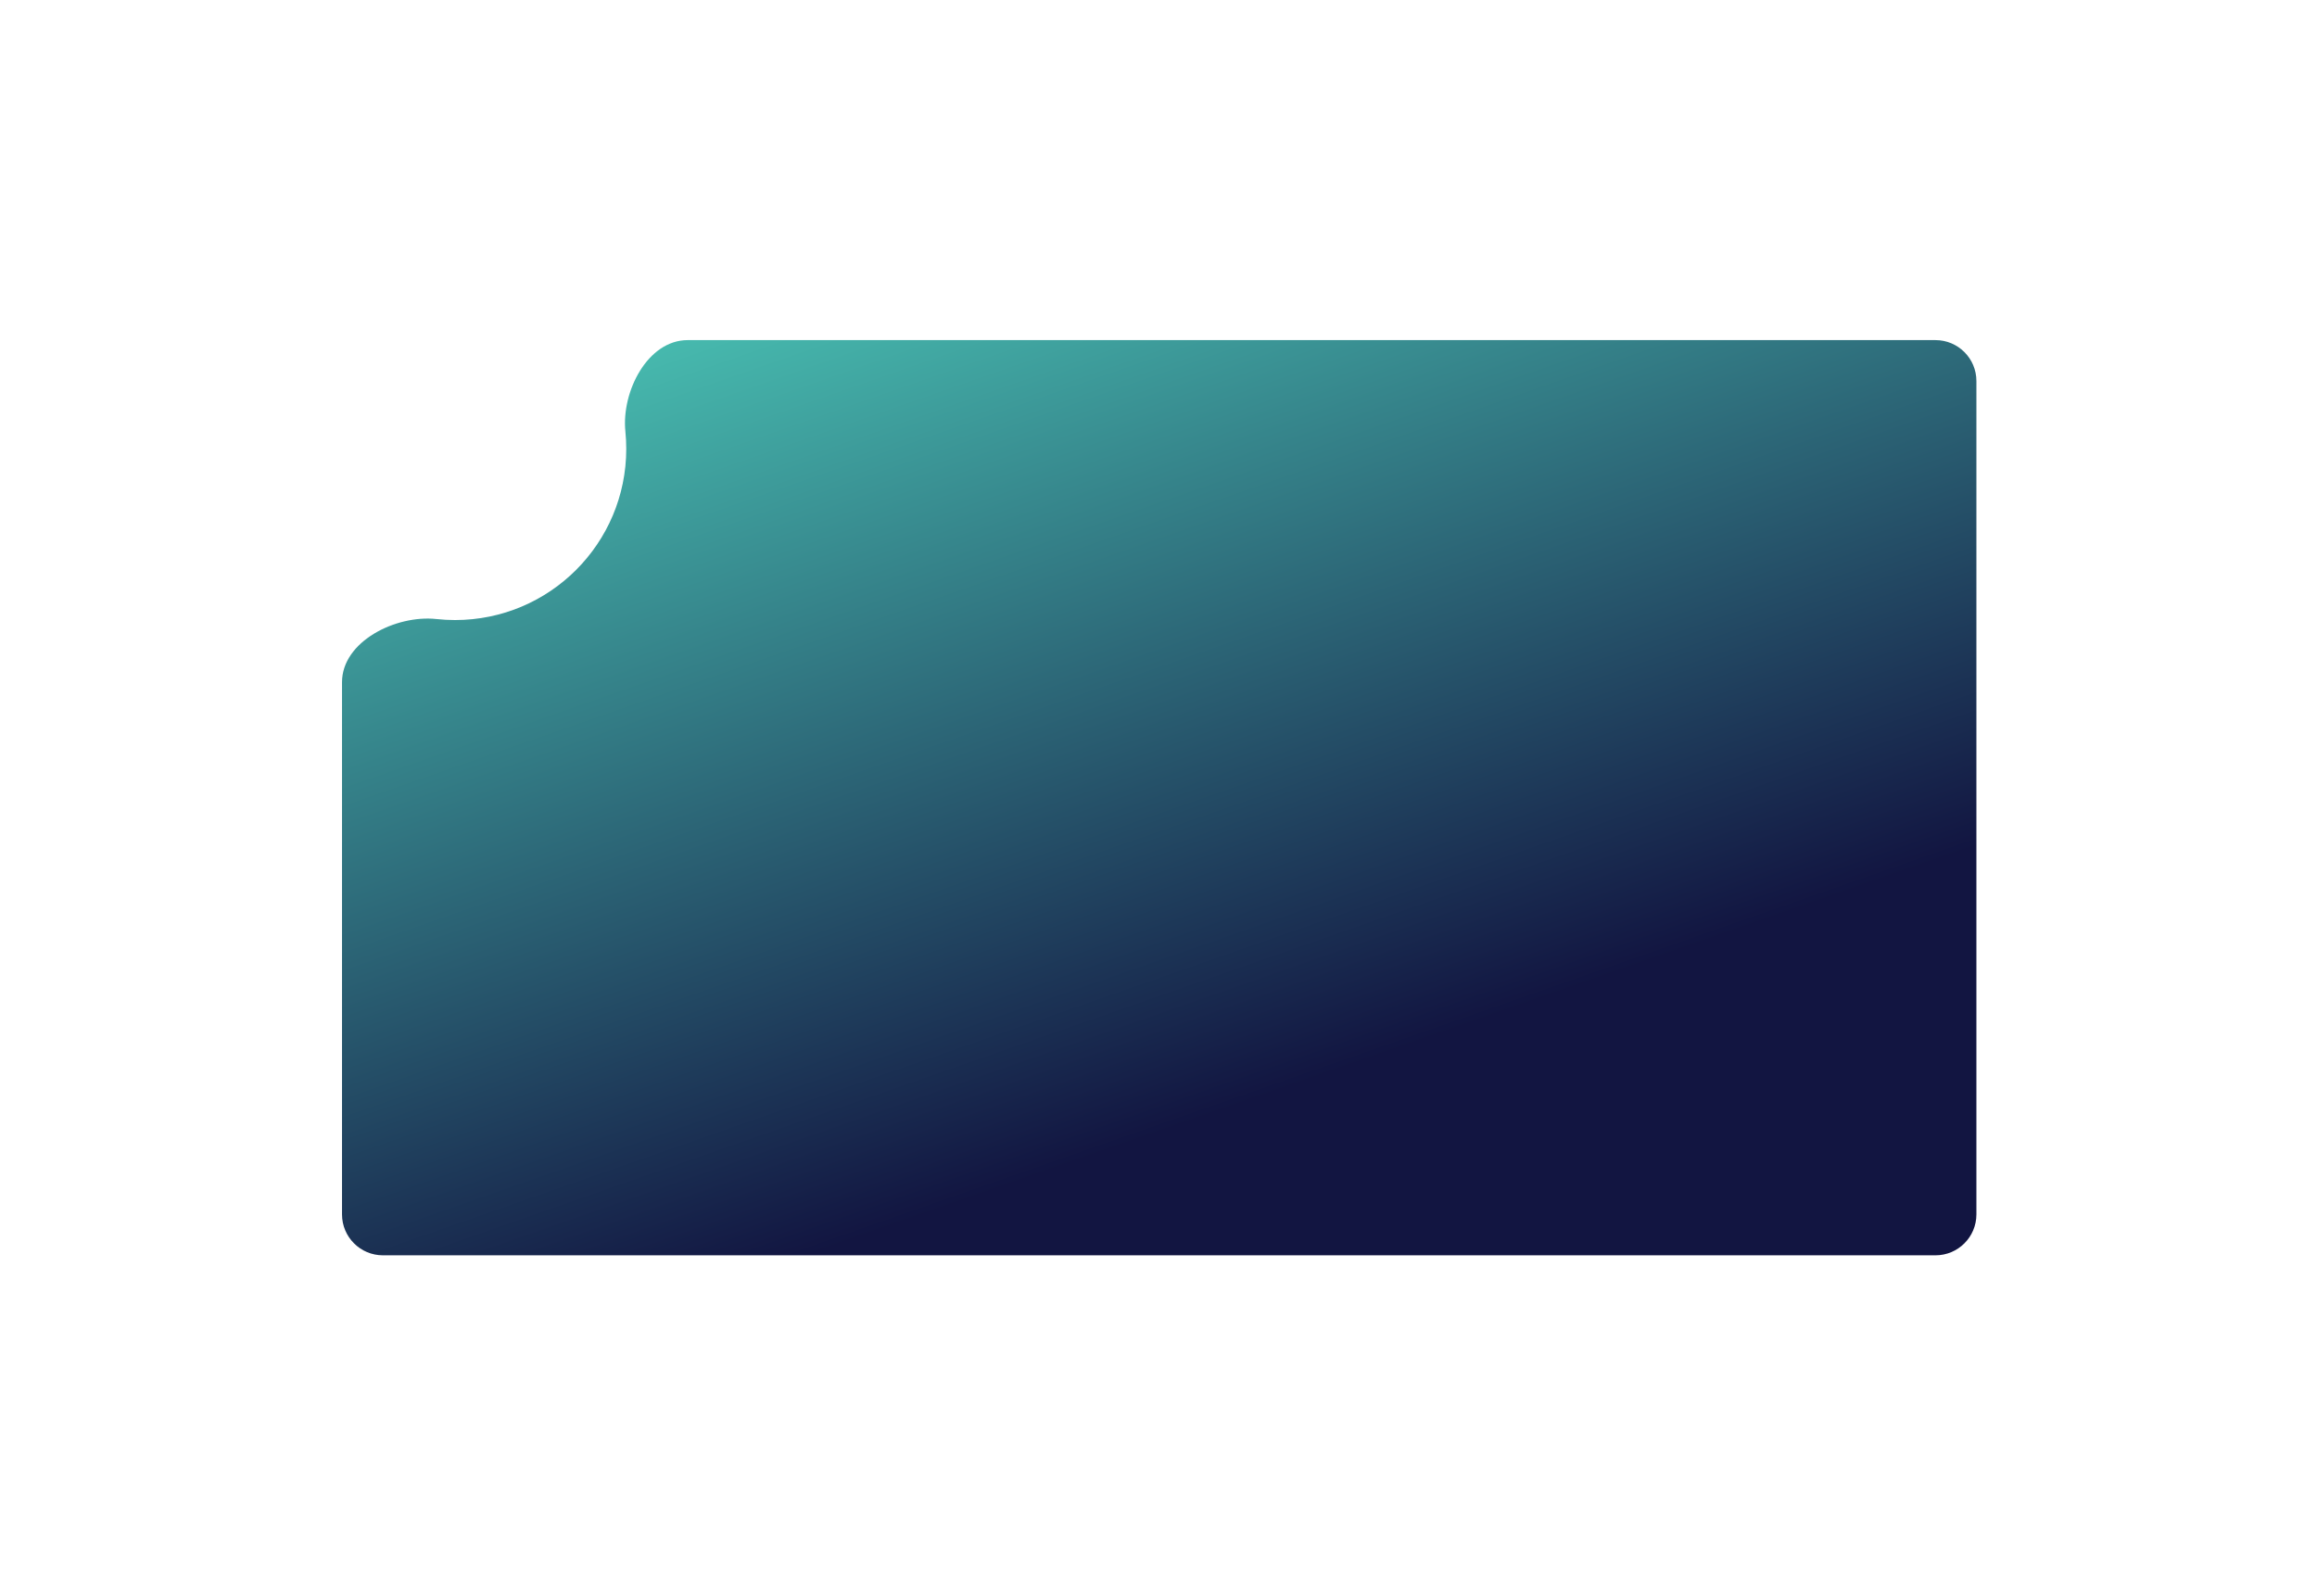 <svg width="1076" height="741" viewBox="0 0 1076 741" fill="none" xmlns="http://www.w3.org/2000/svg">
<g filter="url(#filter0_d_1675_1839)">
<path fill-rule="evenodd" clip-rule="evenodd" d="M169.5 221C213.407 221 249 185.407 249 141.5C249 138.766 248.862 136.063 248.592 133.4C246.721 114.903 258.924 91 277.516 91H857C867.493 91 876 99.507 876 110V497C876 507.493 867.493 516 857 516H136C125.507 516 117 507.493 117 497V249.869C117 230.938 142.011 218.492 160.832 220.533C163.679 220.842 166.571 221 169.5 221Z" fill="url(#paint0_linear_1675_1839)"/>
</g>
<defs>
<filter id="filter0_d_1675_1839" x="0.962" y="0.073" width="1074.73" height="740.733" filterUnits="userSpaceOnUse" color-interpolation-filters="sRGB">
<feFlood flood-opacity="0" result="BackgroundImageFix"/>
<feColorMatrix in="SourceAlpha" type="matrix" values="0 0 0 0 0 0 0 0 0 0 0 0 0 0 0 0 0 0 127 0" result="hardAlpha"/>
<feOffset dx="41.828" dy="66.939"/>
<feGaussianBlur stdDeviation="78.933"/>
<feColorMatrix type="matrix" values="0 0 0 0 0.018 0 0 0 0 0.019 0 0 0 0 0.032 0 0 0 0.485 0"/>
<feBlend mode="normal" in2="BackgroundImageFix" result="effect1_dropShadow_1675_1839"/>
<feBlend mode="normal" in="SourceGraphic" in2="effect1_dropShadow_1675_1839" result="shape"/>
</filter>
<linearGradient id="paint0_linear_1675_1839" x1="341.028" y1="12.614" x2="497.251" y2="459.103" gradientUnits="userSpaceOnUse">
<stop stop-color="#4DCDBB"/>
<stop offset="1" stop-color="#121541"/>
</linearGradient>
</defs>
</svg>
